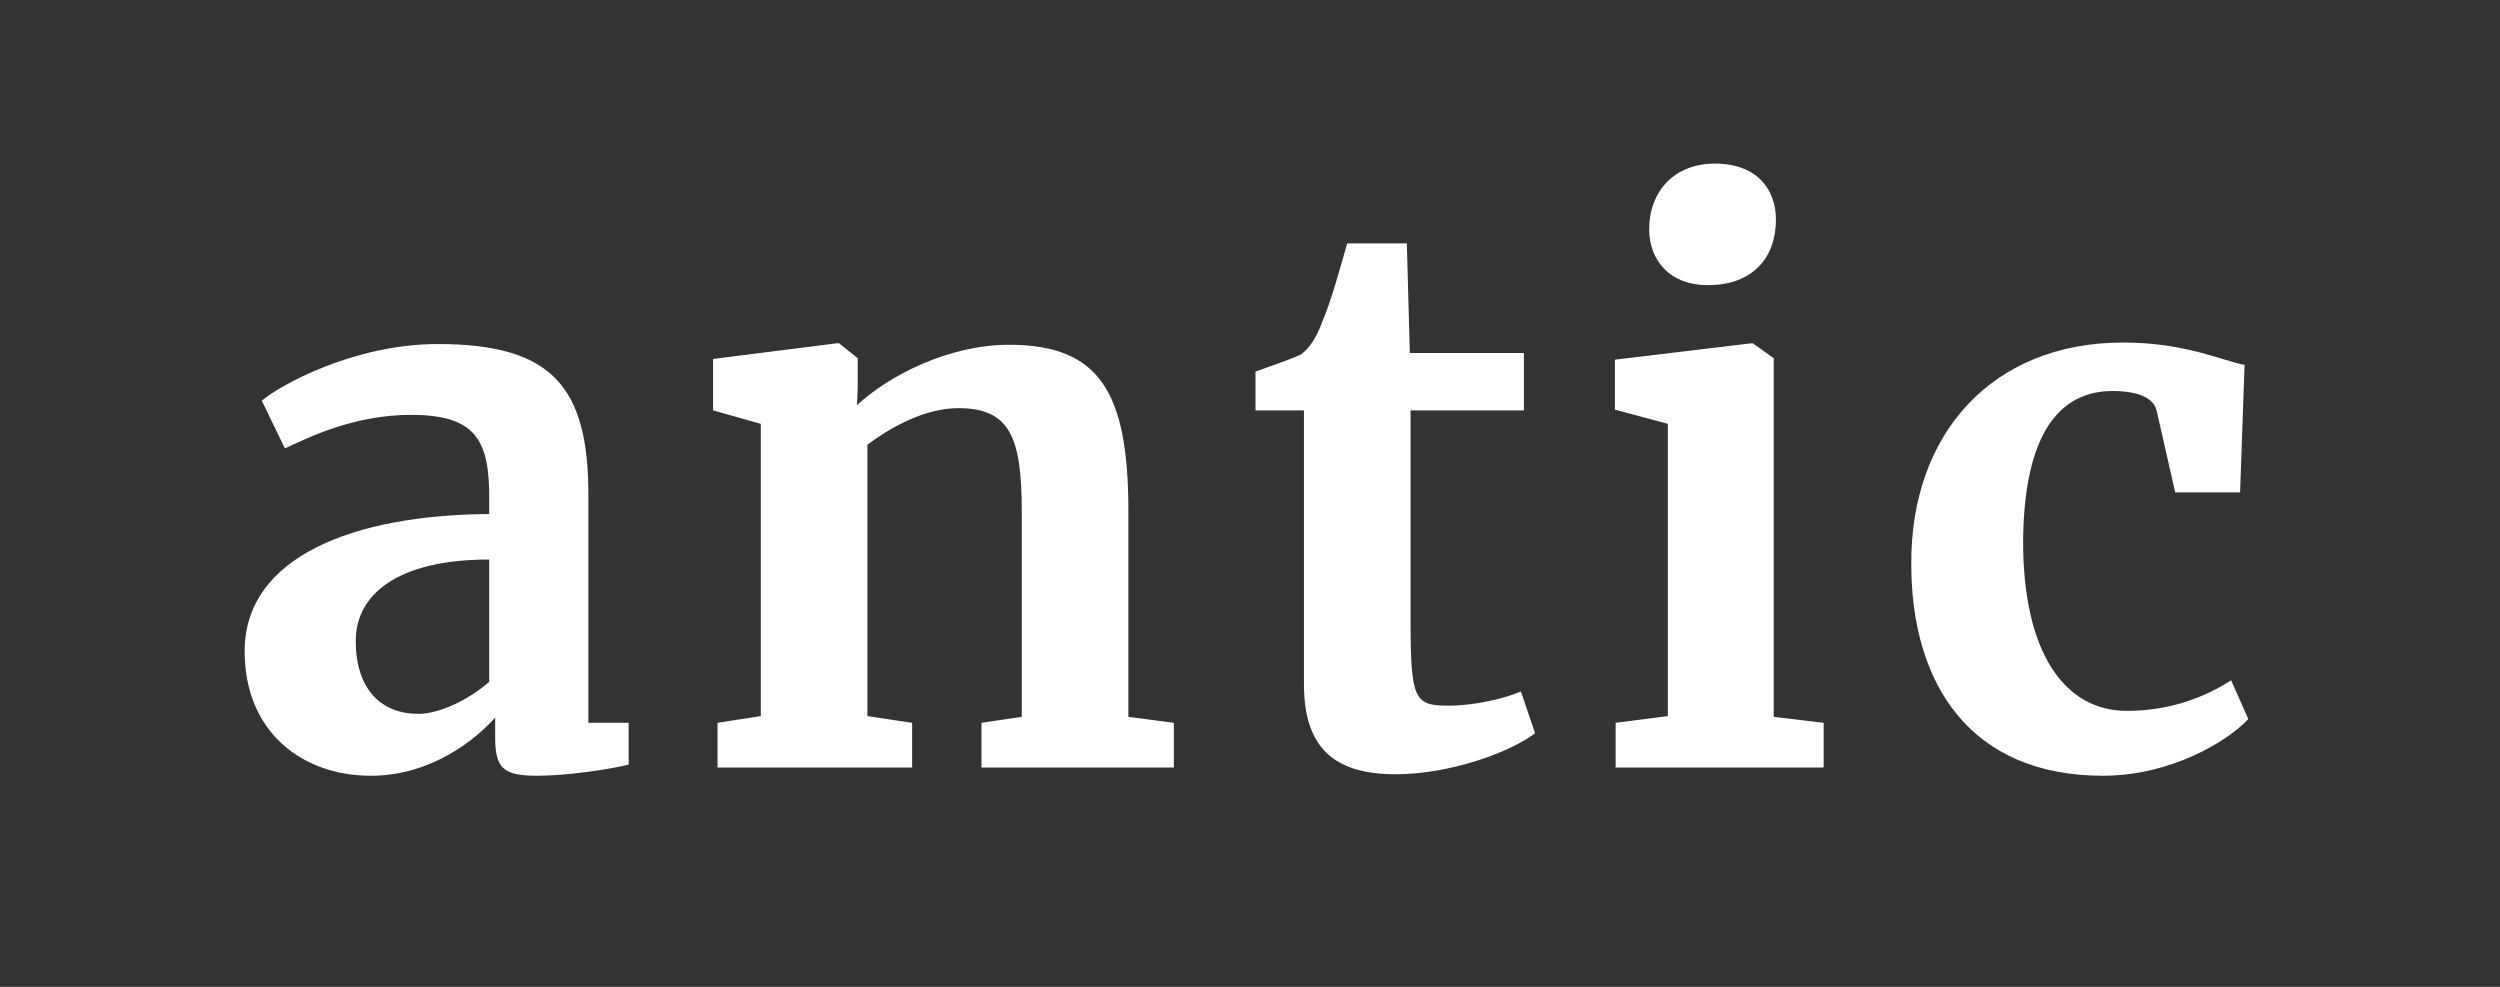 <svg width="114" height="45" viewBox="0 0 114 45" fill="none" xmlns="http://www.w3.org/2000/svg">
<rect x="0" y="0" width="114" height="45" fill="#333333" stroke="none"/>
<path d="M11.156 29.696C11.156 33.402 13.808 35.374 16.902 35.374C19.69 35.374 21.696 33.708 22.58 32.722V33.64C22.58 35.068 22.988 35.374 24.518 35.374C25.878 35.374 27.884 35.068 28.666 34.864V32.96H26.83V22.556C26.83 17.626 25.164 15.688 19.962 15.688C16.12 15.688 12.72 17.592 11.938 18.272L12.992 20.448C14.08 19.938 16.154 18.918 18.738 18.918C21.662 18.918 22.308 20.04 22.308 22.658V23.44C16.154 23.474 11.156 25.378 11.156 29.696ZM19.078 32.552C17.378 32.552 16.222 31.43 16.222 29.22C16.222 27.18 18.024 25.514 22.308 25.514V31.09C21.424 31.872 20.064 32.552 19.078 32.552ZM34.692 32.654L32.72 32.96V35H41.594V32.96L39.554 32.654V20.278C40.506 19.564 42.104 18.612 43.702 18.612C46.048 18.612 46.592 19.938 46.592 23.304V32.688L44.756 32.96V35H53.528V32.96L51.454 32.688V23.304C51.454 17.864 50.128 15.722 46.014 15.722C43.226 15.722 40.506 17.15 39.078 18.476L39.112 17.66V16.334L38.262 15.654H38.16L32.516 16.368V18.714L34.692 19.326V32.654ZM63.642 35.306C66.09 35.306 68.844 34.32 70 33.436L69.354 31.532C68.64 31.838 67.28 32.178 66.056 32.178C64.492 32.178 64.322 31.906 64.322 28.268V18.714H69.49V16.096H64.288L64.152 11.098H61.432C61.16 12.05 60.684 13.784 60.31 14.634C60.038 15.382 59.732 15.858 59.324 16.164C58.814 16.402 57.896 16.708 57.25 16.946V18.714H59.46V31.192C59.46 34.116 60.854 35.306 63.642 35.306ZM77.855 13.002H77.889C79.895 13.002 80.983 11.778 80.983 10.01C80.983 8.65 80.133 7.46 78.195 7.46C76.325 7.46 75.203 8.752 75.203 10.452C75.203 11.88 76.155 13.002 77.855 13.002ZM76.053 32.654L73.673 32.96V35H83.159V32.96L80.881 32.688V16.334L79.929 15.654H79.861L73.639 16.402V18.68L76.053 19.326V32.654ZM87.154 25.718C87.154 31.226 89.874 35.374 95.892 35.374C98.986 35.374 101.57 33.81 102.522 32.79L101.74 31.022C100.686 31.702 99.088 32.416 96.98 32.416C94.192 32.416 92.254 29.832 92.254 24.698C92.288 19.768 93.92 17.83 96.334 17.83C97.252 17.83 98.17 18.034 98.34 18.714L99.19 22.454H102.148L102.352 16.64C101.298 16.436 99.632 15.62 96.81 15.62C90.826 15.62 87.12 19.802 87.154 25.718Z" fill="white"/>
</svg>

